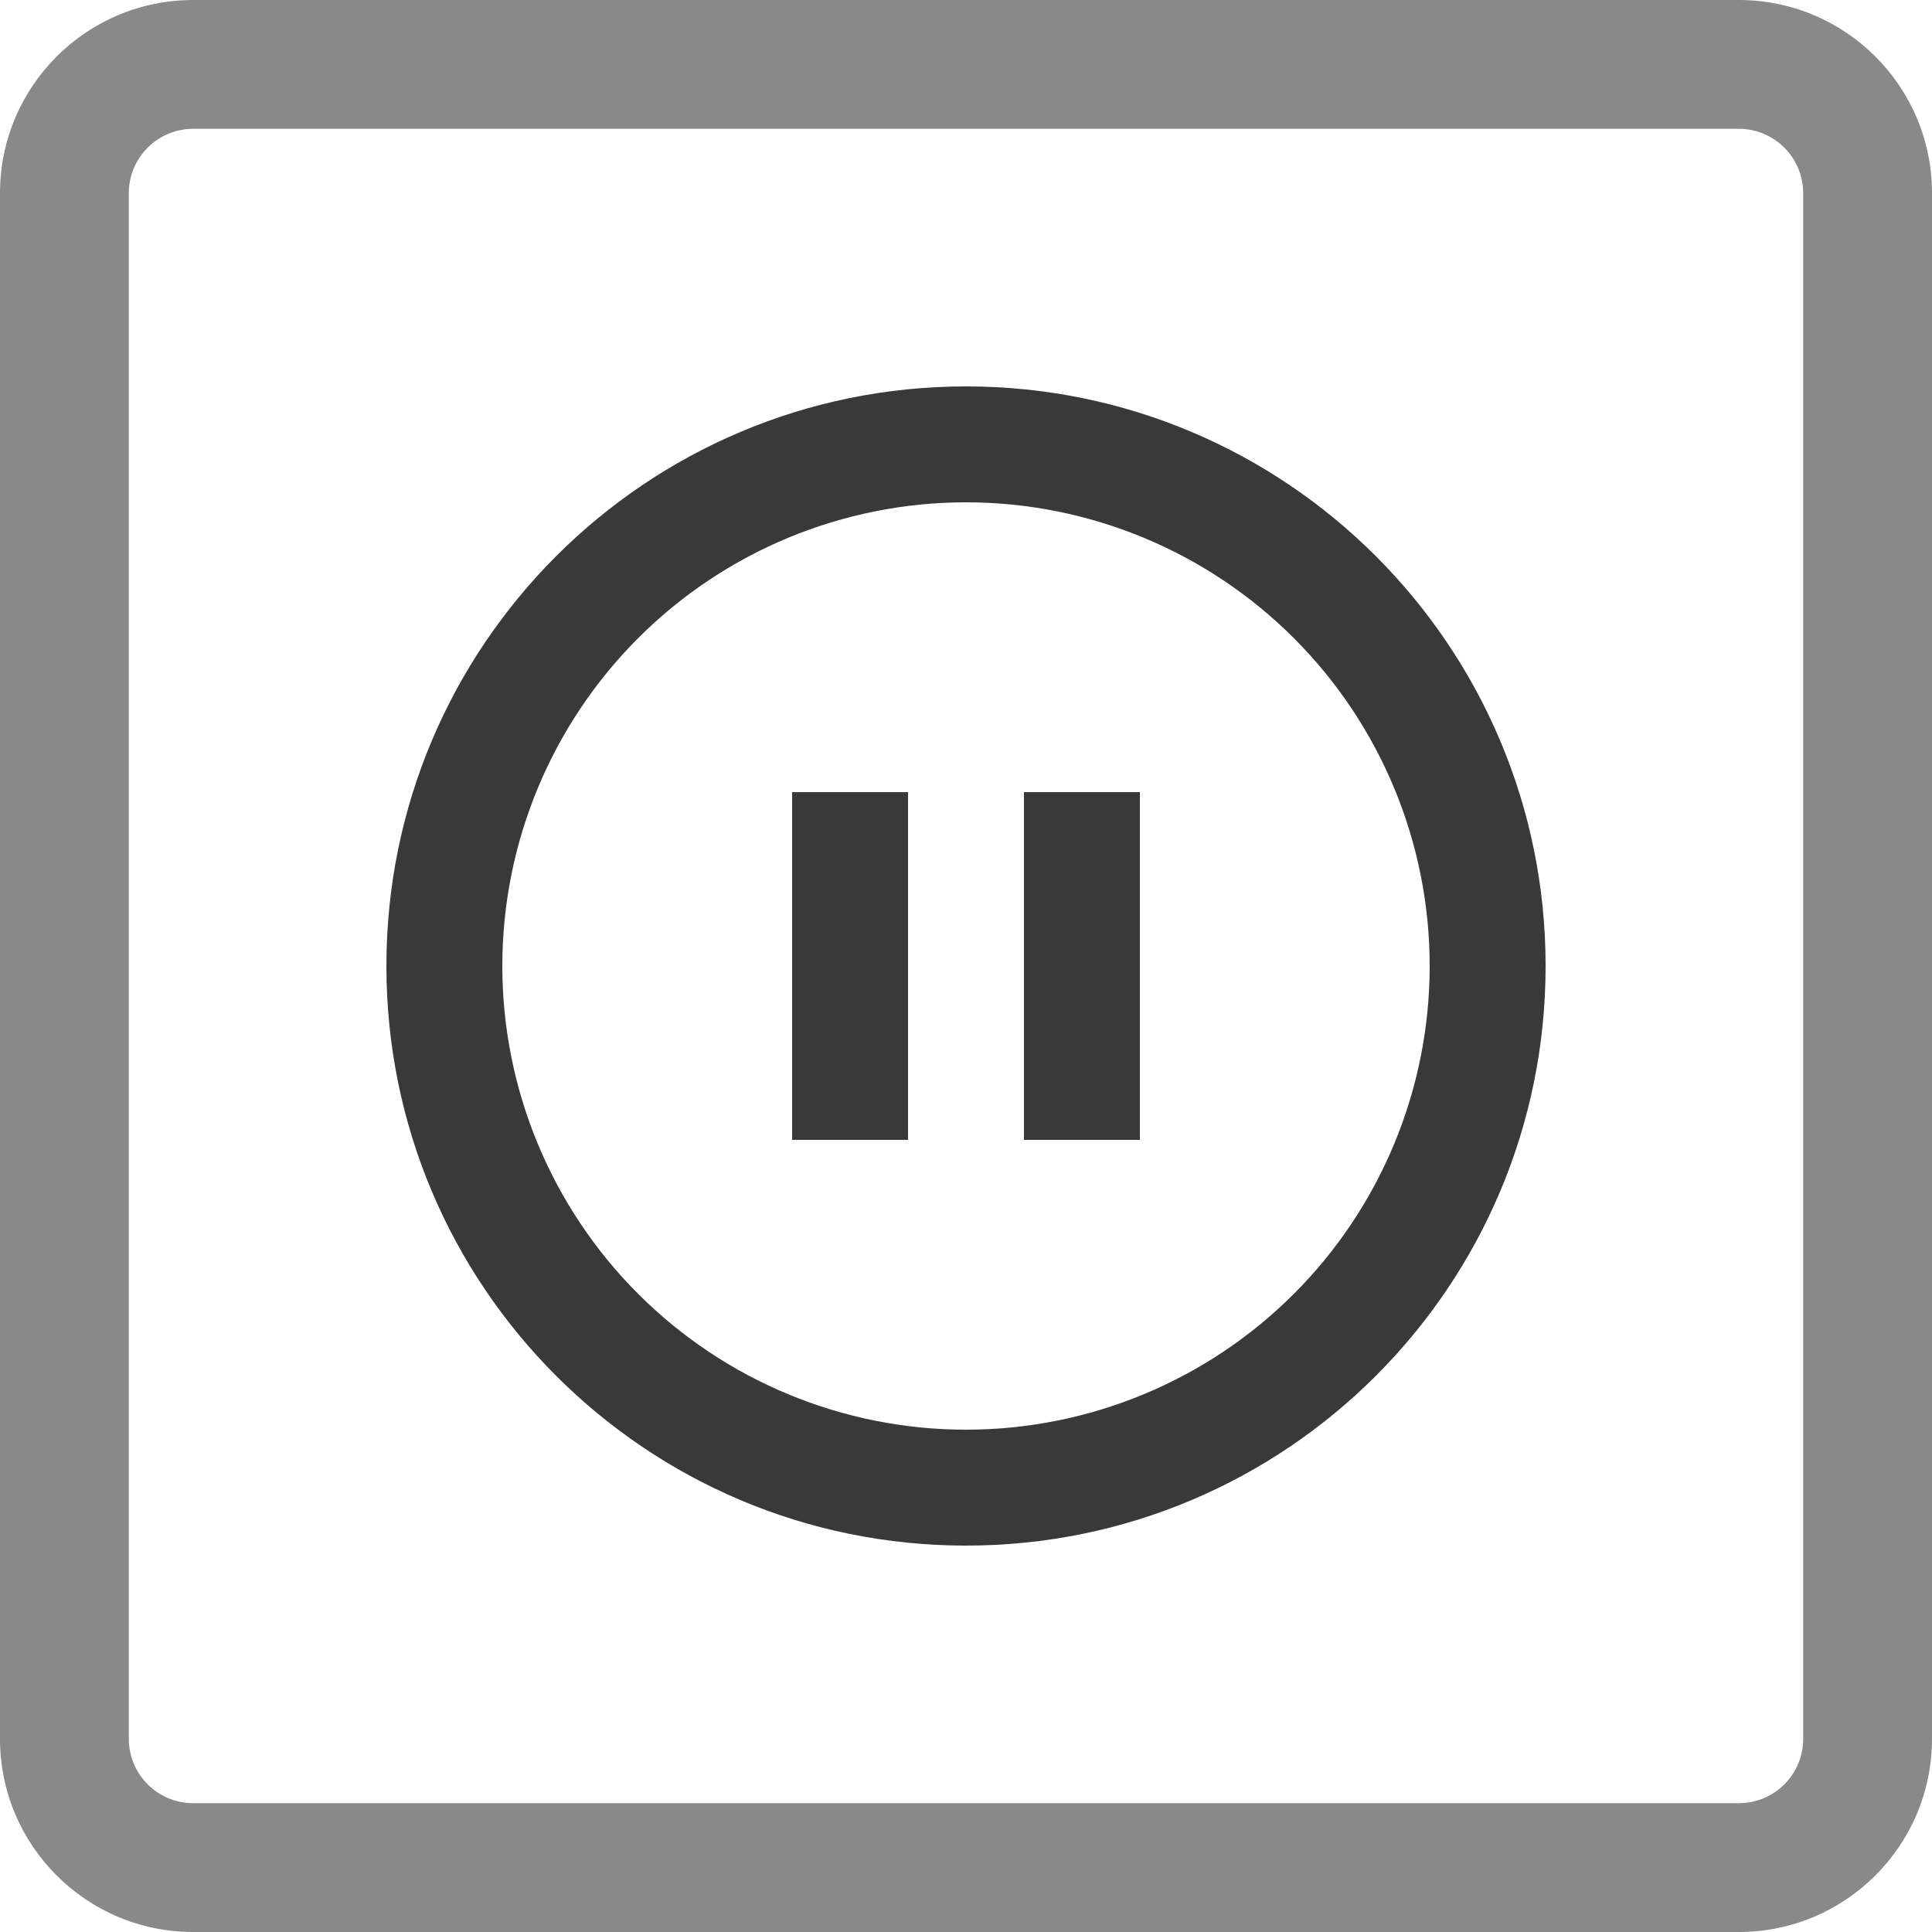 <svg width="30" height="30" viewBox="0 0 30 30" fill="none" xmlns="http://www.w3.org/2000/svg">
<path d="M15 24C10.029 24 6 19.971 6 15C6 10.029 10.029 6 15 6C19.971 6 24 10.029 24 15C24 19.971 19.971 24 15 24ZM15 22.2C16.91 22.2 18.741 21.441 20.091 20.091C21.441 18.741 22.2 16.91 22.2 15C22.2 13.09 21.441 11.259 20.091 9.909C18.741 8.559 16.91 7.8 15 7.8C13.09 7.8 11.259 8.559 9.909 9.909C8.559 11.259 7.8 13.09 7.8 15C7.8 16.91 8.559 18.741 9.909 20.091C11.259 21.441 13.09 22.2 15 22.2ZM12.3 12.3H14.1V17.7H12.3V12.3ZM15.9 12.3H17.7V17.7H15.9V12.3Z" fill="#393939"/>
<path d="M3 2H27V0H3V2ZM28 3V27H30V3H28ZM27 28H3V30H27V28ZM2 27V3H0V27H2ZM3 28C2.448 28 2 27.552 2 27H0C0 28.657 1.343 30 3 30V28ZM28 27C28 27.552 27.552 28 27 28V30C28.657 30 30 28.657 30 27H28ZM27 2C27.552 2 28 2.448 28 3H30C30 1.343 28.657 0 27 0V2ZM3 0C1.343 0 0 1.343 0 3H2C2 2.448 2.448 2 3 2V0Z" fill="#575757" fill-opacity="0.7"/>
</svg>
